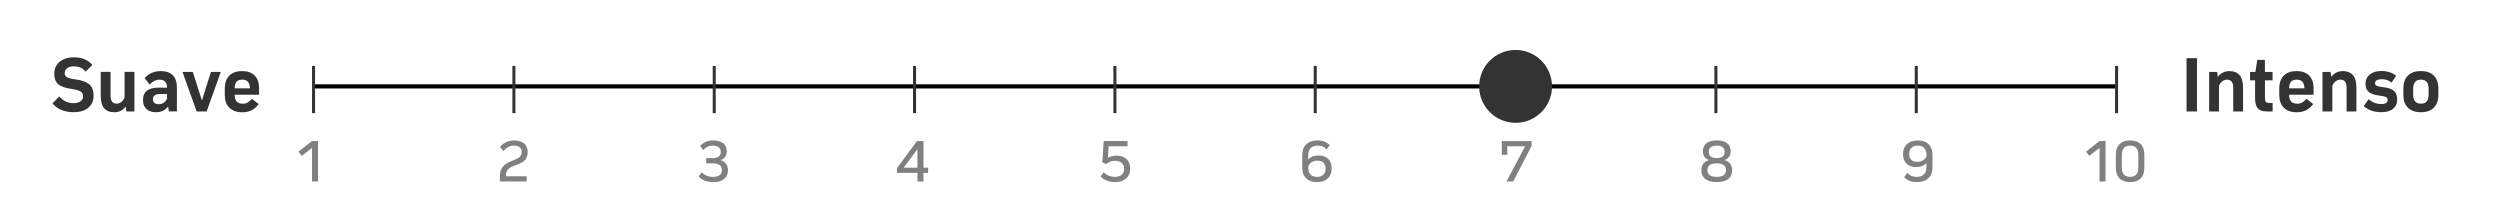 <?xml version="1.0" encoding="UTF-8"?>
<svg id="Camada_1" data-name="Camada 1" xmlns="http://www.w3.org/2000/svg" viewBox="0 0 576.46 51.36">
  <defs>
    <style>
      .cls-1 {
        fill: #fff;
        stroke: #333;
        stroke-width: .7px;
      }

      .cls-1, .cls-2 {
        stroke-miterlimit: 10;
      }

      .cls-3 {
        fill: gray;
      }

      .cls-3, .cls-4 {
        stroke-width: 0px;
      }

      .cls-4, .cls-2 {
        fill: #333;
      }

      .cls-2 {
        stroke: #000;
        stroke-width: .96px;
      }
    </style>
  </defs>
  <g>
    <path class="cls-4" d="m17.08,13.22c1.82,0,3.22.59,4.22,1.77l-1.57,1.53c-.6-.81-1.5-1.22-2.69-1.22-.65,0-1.17.14-1.55.43-.38.29-.57.68-.57,1.17,0,.41.18.71.53.91.35.2.99.37,1.91.49,1.52.2,2.61.59,3.25,1.17.65.58.97,1.45.97,2.61s-.41,2.09-1.23,2.77-1.92,1.02-3.31,1.02c-2.16,0-3.81-.67-4.94-2.03l1.55-1.6c.91,1.03,2.01,1.55,3.3,1.55.68,0,1.21-.14,1.61-.42.4-.28.6-.67.6-1.16s-.19-.84-.57-1.1c-.38-.25-1.07-.45-2.08-.6-1.46-.21-2.49-.58-3.1-1.11-.6-.53-.9-1.32-.9-2.38,0-1.15.41-2.08,1.24-2.77s1.94-1.04,3.33-1.04Z"/>
    <path class="cls-4" d="m30.99,25.7h-1.86l-.13-1.11h-.04c-.65.86-1.5,1.29-2.56,1.29s-1.88-.31-2.4-.93c-.52-.62-.77-1.56-.77-2.83v-5.55h2.27v5.49c0,1.23.46,1.84,1.38,1.84.8,0,1.41-.47,1.84-1.42v-5.91h2.27v9.12Z"/>
    <path class="cls-4" d="m37.05,16.39c2.49,0,3.74,1.28,3.74,3.83v5.47h-1.86l-.15-1.12h-.04c-.64.87-1.57,1.31-2.8,1.31-.92,0-1.65-.25-2.17-.74-.53-.49-.79-1.15-.79-1.97v-.2c0-.9.29-1.58.88-2.05.58-.47,1.44-.71,2.57-.71h2.1c0-1.23-.6-1.84-1.81-1.84-.76,0-1.5.38-2.21,1.12l-1.16-1.49c.97-1.07,2.2-1.6,3.7-1.6Zm1.47,5.29h-1.69c-.5,0-.89.1-1.17.31s-.41.5-.41.88c0,.36.11.64.34.85.23.21.56.31,1,.31.85,0,1.49-.42,1.93-1.27v-1.09Z"/>
    <path class="cls-4" d="m47.64,25.7h-2.3l-3.26-9.12h2.38l2.08,6.54h.04l2.06-6.54h2.27l-3.26,9.12Z"/>
    <path class="cls-4" d="m55.84,16.39c1.24,0,2.2.34,2.88,1.03.68.69,1.02,1.65,1.02,2.89v1.53h-5.64c0,.71.16,1.23.47,1.57.31.33.79.5,1.45.5.79,0,1.47-.38,2.06-1.14l1.58,1.22c-.92,1.27-2.18,1.9-3.78,1.9-1.29,0-2.29-.35-2.99-1.05-.71-.7-1.06-1.69-1.06-2.97v-1.44c0-1.29.35-2.29,1.04-2.99s1.68-1.05,2.96-1.05Zm-1.73,3.98h3.52c0-1.34-.6-2.01-1.79-2.01s-1.73.67-1.73,2.01Z"/>
  </g>
  <line class="cls-2" x1="72.3" y1="19.92" x2="488.05" y2="19.92"/>
  <line class="cls-1" x1="72.3" y1="15.2" x2="72.3" y2="26.09"/>
  <line class="cls-1" x1="118.5" y1="15.2" x2="118.5" y2="26.09"/>
  <line class="cls-1" x1="164.69" y1="15.2" x2="164.69" y2="26.09"/>
  <line class="cls-1" x1="210.88" y1="15.2" x2="210.88" y2="26.09"/>
  <line class="cls-1" x1="257.08" y1="15.2" x2="257.08" y2="26.09"/>
  <g>
    <line class="cls-1" x1="303.27" y1="15.2" x2="303.27" y2="26.09"/>
    <line class="cls-1" x1="349.47" y1="15.2" x2="349.47" y2="26.09"/>
  </g>
  <line class="cls-1" x1="395.66" y1="15.2" x2="395.66" y2="26.09"/>
  <line class="cls-1" x1="441.86" y1="15.2" x2="441.86" y2="26.09"/>
  <line class="cls-1" x1="488.05" y1="15.2" x2="488.05" y2="26.09"/>
  <circle class="cls-4" cx="349.47" cy="19.92" r="8.4"/>
  <g>
    <path class="cls-4" d="m504.18,25.7v-12.29h2.41v12.29h-2.41Z"/>
    <path class="cls-4" d="m514.02,16.39c2.12,0,3.19,1.25,3.19,3.76v5.55h-2.27v-5.51c0-1.22-.47-1.82-1.4-1.82-.82,0-1.45.47-1.88,1.4v5.93h-2.27v-9.12h1.86l.13,1.11h.04c.68-.86,1.54-1.29,2.6-1.29Z"/>
    <path class="cls-4" d="m522.26,18.53v4.11c0,.42.08.71.23.87.15.16.43.24.82.24h.72v1.95h-1.29c-.98,0-1.69-.23-2.11-.7s-.64-1.24-.64-2.32v-4.15h-1.16v-1.95h1.23l.44-2.78h1.75v2.78h1.77v1.95h-1.77Z"/>
    <path class="cls-4" d="m529.57,16.39c1.24,0,2.2.34,2.88,1.03.68.69,1.02,1.65,1.02,2.89v1.53h-5.64c0,.71.16,1.23.47,1.57.31.33.79.5,1.45.5.79,0,1.47-.38,2.06-1.14l1.58,1.22c-.92,1.27-2.18,1.9-3.78,1.9-1.29,0-2.29-.35-2.99-1.05-.71-.7-1.06-1.69-1.06-2.97v-1.44c0-1.29.35-2.29,1.04-2.99s1.68-1.05,2.96-1.05Zm-1.73,3.98h3.52c0-1.34-.6-2.01-1.79-2.01s-1.73.67-1.73,2.01Z"/>
    <path class="cls-4" d="m540.16,16.39c2.12,0,3.19,1.25,3.19,3.76v5.55h-2.27v-5.51c0-1.22-.47-1.82-1.4-1.82-.82,0-1.45.47-1.88,1.4v5.93h-2.27v-9.12h1.86l.13,1.11h.04c.68-.86,1.54-1.29,2.6-1.29Z"/>
    <path class="cls-4" d="m552.75,22.93c0,.93-.32,1.66-.97,2.17-.64.52-1.55.77-2.72.77-1.63,0-2.98-.47-4.03-1.4l1.14-1.6c.85.75,1.83,1.12,2.95,1.12.96,0,1.44-.33,1.44-.98,0-.27-.13-.48-.4-.62-.26-.14-.74-.25-1.43-.34-1.18-.13-2.02-.42-2.53-.85-.51-.43-.76-1.06-.76-1.9s.33-1.58.99-2.12c.66-.54,1.53-.81,2.61-.81,1.44,0,2.59.37,3.46,1.11l-1.03,1.57c-.64-.53-1.39-.79-2.25-.79-.5,0-.89.08-1.17.25s-.41.4-.41.71c0,.25.13.43.38.56.25.13.7.23,1.35.3,1.22.12,2.08.41,2.61.85.52.44.78,1.11.78,1.99Z"/>
    <path class="cls-4" d="m554.17,21.86v-1.44c0-1.29.35-2.29,1.06-2.99.71-.7,1.7-1.05,2.99-1.05s2.28.35,2.98,1.05c.7.7,1.05,1.7,1.05,2.99v1.44c0,1.28-.35,2.27-1.05,2.97-.7.7-1.69,1.05-2.98,1.05s-2.29-.35-2.99-1.05c-.71-.7-1.06-1.69-1.06-2.97Zm2.27-1.4v1.36c0,1.39.6,2.08,1.79,2.08s1.77-.69,1.77-2.08v-1.36c0-1.4-.59-2.1-1.77-2.1s-1.79.7-1.79,2.1Z"/>
  </g>
  <g>
    <path class="cls-3" d="m73.34,41.84h-1.39v-7.73l-2.37,1.82-.74-.97,3.1-2.44h1.39v9.31Z"/>
    <path class="cls-3" d="m121.45,40.64v1.2h-6.19v-1.07c0-.98.22-1.75.67-2.32.45-.56,1.22-1.04,2.32-1.44.77-.28,1.3-.56,1.6-.85.29-.29.44-.67.44-1.14s-.15-.81-.46-1.06-.74-.38-1.28-.38c-.99,0-1.8.42-2.43,1.26l-.84-.95c.86-1,1.96-1.5,3.31-1.5.97,0,1.73.23,2.27.7.54.47.82,1.11.82,1.94,0,.78-.2,1.4-.6,1.85-.4.46-1.1.85-2.1,1.18-.87.29-1.47.61-1.81.96-.34.35-.51.82-.51,1.41v.22h4.81Z"/>
    <path class="cls-3" d="m166.17,36.92v.03c1.13.34,1.69,1.13,1.69,2.37,0,.84-.3,1.49-.89,1.96-.59.47-1.42.71-2.48.71-1.46,0-2.59-.43-3.39-1.29l.72-.98c.64.71,1.51,1.07,2.61,1.07.64,0,1.14-.13,1.49-.4.35-.27.53-.65.53-1.16,0-1.04-.72-1.56-2.15-1.56h-1.46v-1.2h1.34c1.35,0,2.02-.48,2.02-1.44,0-.46-.16-.82-.48-1.07-.32-.25-.78-.38-1.38-.38-.87,0-1.59.34-2.18,1.01l-.72-.95c.76-.84,1.77-1.26,3.02-1.26.98,0,1.75.22,2.3.66.55.44.82,1.05.82,1.83,0,1.03-.47,1.71-1.41,2.05Z"/>
    <path class="cls-3" d="m214.02,39.86h-1.08v1.98h-1.39v-1.98h-4.73v-1.07l4.62-6.27h1.5v6.14h1.08v1.2Zm-2.47-5.43h-.03l-3.14,4.23h3.17v-4.23Z"/>
    <path class="cls-3" d="m257.45,35.89c.98,0,1.75.27,2.31.8.57.53.85,1.26.85,2.17,0,.97-.31,1.73-.92,2.29-.62.55-1.46.83-2.54.83-1.43,0-2.55-.43-3.35-1.29l.72-.98c.64.71,1.5,1.07,2.6,1.07.65,0,1.15-.17,1.53-.5s.56-.78.56-1.35-.19-1.03-.56-1.36c-.37-.33-.88-.49-1.54-.49-.77,0-1.45.25-2.04.75l-.9-.4.33-4.91h5.49v1.2h-4.35l-.18,2.67h.03c.56-.34,1.21-.5,1.95-.5Z"/>
    <path class="cls-3" d="m304.04,35.85c.94,0,1.68.26,2.22.79s.8,1.26.8,2.18c0,1-.3,1.78-.9,2.33-.6.55-1.43.83-2.51.83s-1.88-.29-2.48-.86-.89-1.37-.89-2.4v-2.93c0-1.09.31-1.93.92-2.52.62-.59,1.49-.89,2.61-.89,1.19,0,2.13.37,2.8,1.1l-.75.98c-.46-.59-1.13-.88-2.01-.88-.71,0-1.26.19-1.63.57-.38.38-.56.94-.56,1.68v.9h.03c.57-.59,1.35-.88,2.34-.88Zm-.39,4.94c.64,0,1.14-.17,1.49-.5.35-.33.52-.81.52-1.44,0-.57-.16-1.01-.48-1.33-.32-.32-.77-.48-1.36-.48-.98,0-1.7.41-2.15,1.24v.38c0,.68.17,1.21.51,1.57.34.37.83.55,1.47.55Z"/>
    <path class="cls-3" d="m353.16,33.64l-4.24,8.2h-1.54l4.28-8.11h-4.11v1.96h-1.26v-3.16h6.87v1.11Z"/>
    <path class="cls-3" d="m397.68,36.9v.03c1.15.33,1.72,1.12,1.72,2.38,0,.87-.3,1.53-.91,1.98-.61.46-1.48.69-2.63.69s-2.02-.23-2.63-.69c-.61-.46-.92-1.12-.92-1.98,0-1.26.57-2.05,1.72-2.38v-.03c-.91-.34-1.37-1.01-1.37-2.04,0-.8.28-1.41.84-1.84.56-.43,1.35-.64,2.37-.64s1.81.21,2.36.64c.55.43.83,1.04.83,1.84,0,1.02-.46,1.7-1.37,2.04Zm-1.82,3.88c1.42,0,2.14-.51,2.14-1.54s-.71-1.57-2.14-1.57-2.15.52-2.15,1.57.72,1.54,2.15,1.54Zm1.35-6.84c-.31-.25-.76-.37-1.35-.37s-1.04.13-1.36.38c-.32.25-.48.6-.48,1.05,0,.97.61,1.46,1.83,1.46s1.82-.49,1.82-1.46c0-.46-.16-.82-.47-1.06Z"/>
    <path class="cls-3" d="m442.22,32.38c1.06,0,1.89.29,2.48.87.6.58.9,1.38.9,2.4v2.95c0,1.08-.31,1.91-.95,2.5-.63.59-1.52.89-2.68.89-1.21,0-2.18-.38-2.89-1.14l.71-1.01c.53.63,1.25.95,2.15.95.73,0,1.29-.19,1.68-.58.39-.38.58-.94.58-1.67v-.9h-.03c-.56.59-1.34.88-2.34.88-.94,0-1.68-.26-2.22-.79-.53-.53-.8-1.26-.8-2.18,0-.99.3-1.77.9-2.32.6-.56,1.43-.84,2.5-.84Zm-.16,4.94c1,0,1.72-.42,2.15-1.26v-.36c0-.68-.17-1.21-.51-1.57-.34-.37-.83-.55-1.48-.55s-1.13.17-1.47.51c-.35.34-.52.81-.52,1.43,0,.58.16,1.02.48,1.33.32.31.77.47,1.36.47Z"/>
    <g>
      <path class="cls-3" d="m485.51,41.84h-1.39v-7.73l-2.37,1.82-.74-.97,3.1-2.44h1.39v9.31Z"/>
      <path class="cls-3" d="m487.88,38.72v-3.08c0-1.04.29-1.84.86-2.41.57-.57,1.38-.85,2.43-.85s1.86.28,2.43.85c.57.57.85,1.37.85,2.41v3.08c0,1.05-.28,1.85-.85,2.42-.57.56-1.38.84-2.43.84s-1.87-.28-2.44-.84c-.57-.56-.85-1.37-.85-2.42Zm5.18-.06v-2.96c0-1.41-.63-2.12-1.89-2.12s-1.91.71-1.91,2.12v2.96c0,1.41.64,2.12,1.91,2.12s1.89-.71,1.89-2.12Z"/>
    </g>
  </g>
</svg>
